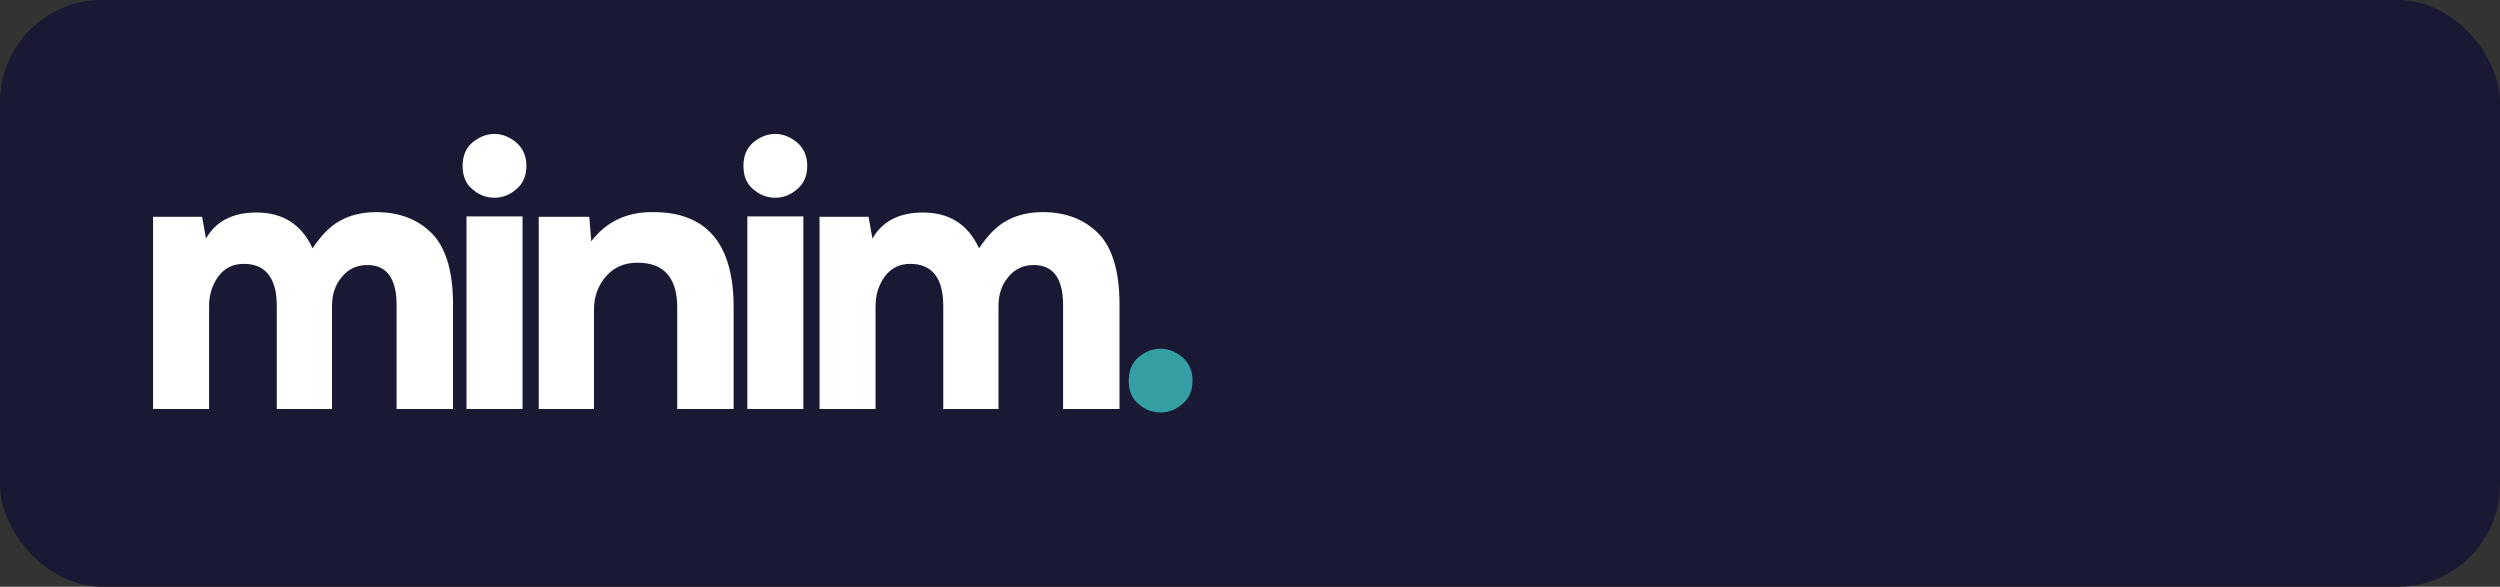 <svg width="392" height="92" viewBox="0 0 392 92" fill="none" xmlns="http://www.w3.org/2000/svg">
<rect x="0" y="0" width="392" height="92" fill="#333333" stroke="none"/>
<rect width="392" height="92" rx="16" fill="#191933"/>
<path d="M52.06 64.127V47.962C52.06 46.193 52.548 44.668 53.585 43.448C54.561 42.228 55.903 41.557 57.611 41.557C60.661 41.557 62.186 43.692 62.186 47.84V64.127H71.031V47.657C71.031 42.472 69.872 38.751 67.676 36.555C65.48 34.359 62.552 33.261 59.014 33.261C56.757 33.261 54.866 33.749 53.341 34.603C51.755 35.457 50.352 36.921 49.01 38.934C47.302 35.213 44.374 33.322 40.226 33.322C36.444 33.322 33.821 34.725 32.296 37.409L31.686 33.993H24V64.127H32.784V48.023C32.784 46.193 33.272 44.668 34.248 43.326C35.224 42.045 36.505 41.374 38.213 41.374C41.629 41.374 43.398 43.57 43.398 47.962V64.127H52.06Z" fill="white"/>
<path d="M81.934 33.932V64.127H73.15V33.932H81.934ZM72.54 26.002C72.54 27.588 73.028 28.808 74.065 29.662C75.102 30.577 76.261 31.004 77.542 31.004C78.762 31.004 79.921 30.577 80.958 29.662C81.995 28.808 82.544 27.588 82.544 26.002C82.544 24.477 81.995 23.257 80.958 22.342C79.921 21.488 78.762 21 77.542 21C76.261 21 75.102 21.488 74.065 22.342C73.028 23.257 72.54 24.477 72.54 26.002Z" fill="white"/>
<path d="M115.034 64.127V48.145C115.034 38.263 110.825 33.261 102.468 33.261C98.32 33.2 95.087 34.725 92.708 37.836L92.403 33.993H84.473V64.127H93.135V48.572C93.135 46.559 93.745 44.79 95.026 43.326C96.307 41.862 97.954 41.191 99.967 41.191C104.115 41.191 106.189 43.57 106.189 48.206V64.127H115.034Z" fill="white"/>
<path d="M125.966 33.932V64.127H117.182V33.932H125.966ZM116.572 26.002C116.572 27.588 117.06 28.808 118.097 29.662C119.134 30.577 120.293 31.004 121.574 31.004C122.794 31.004 123.953 30.577 124.99 29.662C126.027 28.808 126.576 27.588 126.576 26.002C126.576 24.477 126.027 23.257 124.99 22.342C123.953 21.488 122.794 21 121.574 21C120.293 21 119.134 21.488 118.097 22.342C117.06 23.257 116.572 24.477 116.572 26.002Z" fill="white"/>
<path d="M156.565 64.127V47.962C156.565 46.193 157.053 44.668 158.09 43.448C159.066 42.228 160.408 41.557 162.116 41.557C165.166 41.557 166.691 43.692 166.691 47.84V64.127H175.536V47.657C175.536 42.472 174.377 38.751 172.181 36.555C169.985 34.359 167.057 33.261 163.519 33.261C161.262 33.261 159.371 33.749 157.846 34.603C156.26 35.457 154.857 36.921 153.515 38.934C151.807 35.213 148.879 33.322 144.731 33.322C140.949 33.322 138.326 34.725 136.801 37.409L136.191 33.993H128.505V64.127H137.289V48.023C137.289 46.193 137.777 44.668 138.753 43.326C139.729 42.045 141.01 41.374 142.718 41.374C146.134 41.374 147.903 43.57 147.903 47.962V64.127H156.565Z" fill="white"/>
<path d="M176.985 59.674C176.985 61.26 177.473 62.48 178.51 63.334C179.547 64.249 180.706 64.676 181.987 64.676C183.207 64.676 184.366 64.249 185.403 63.334C186.44 62.48 186.989 61.26 186.989 59.674C186.989 58.149 186.44 56.929 185.403 56.014C184.366 55.16 183.207 54.672 181.987 54.672C180.706 54.672 179.547 55.16 178.51 56.014C177.473 56.929 176.985 58.149 176.985 59.674Z" fill="#34A0A4"/>
</svg>
